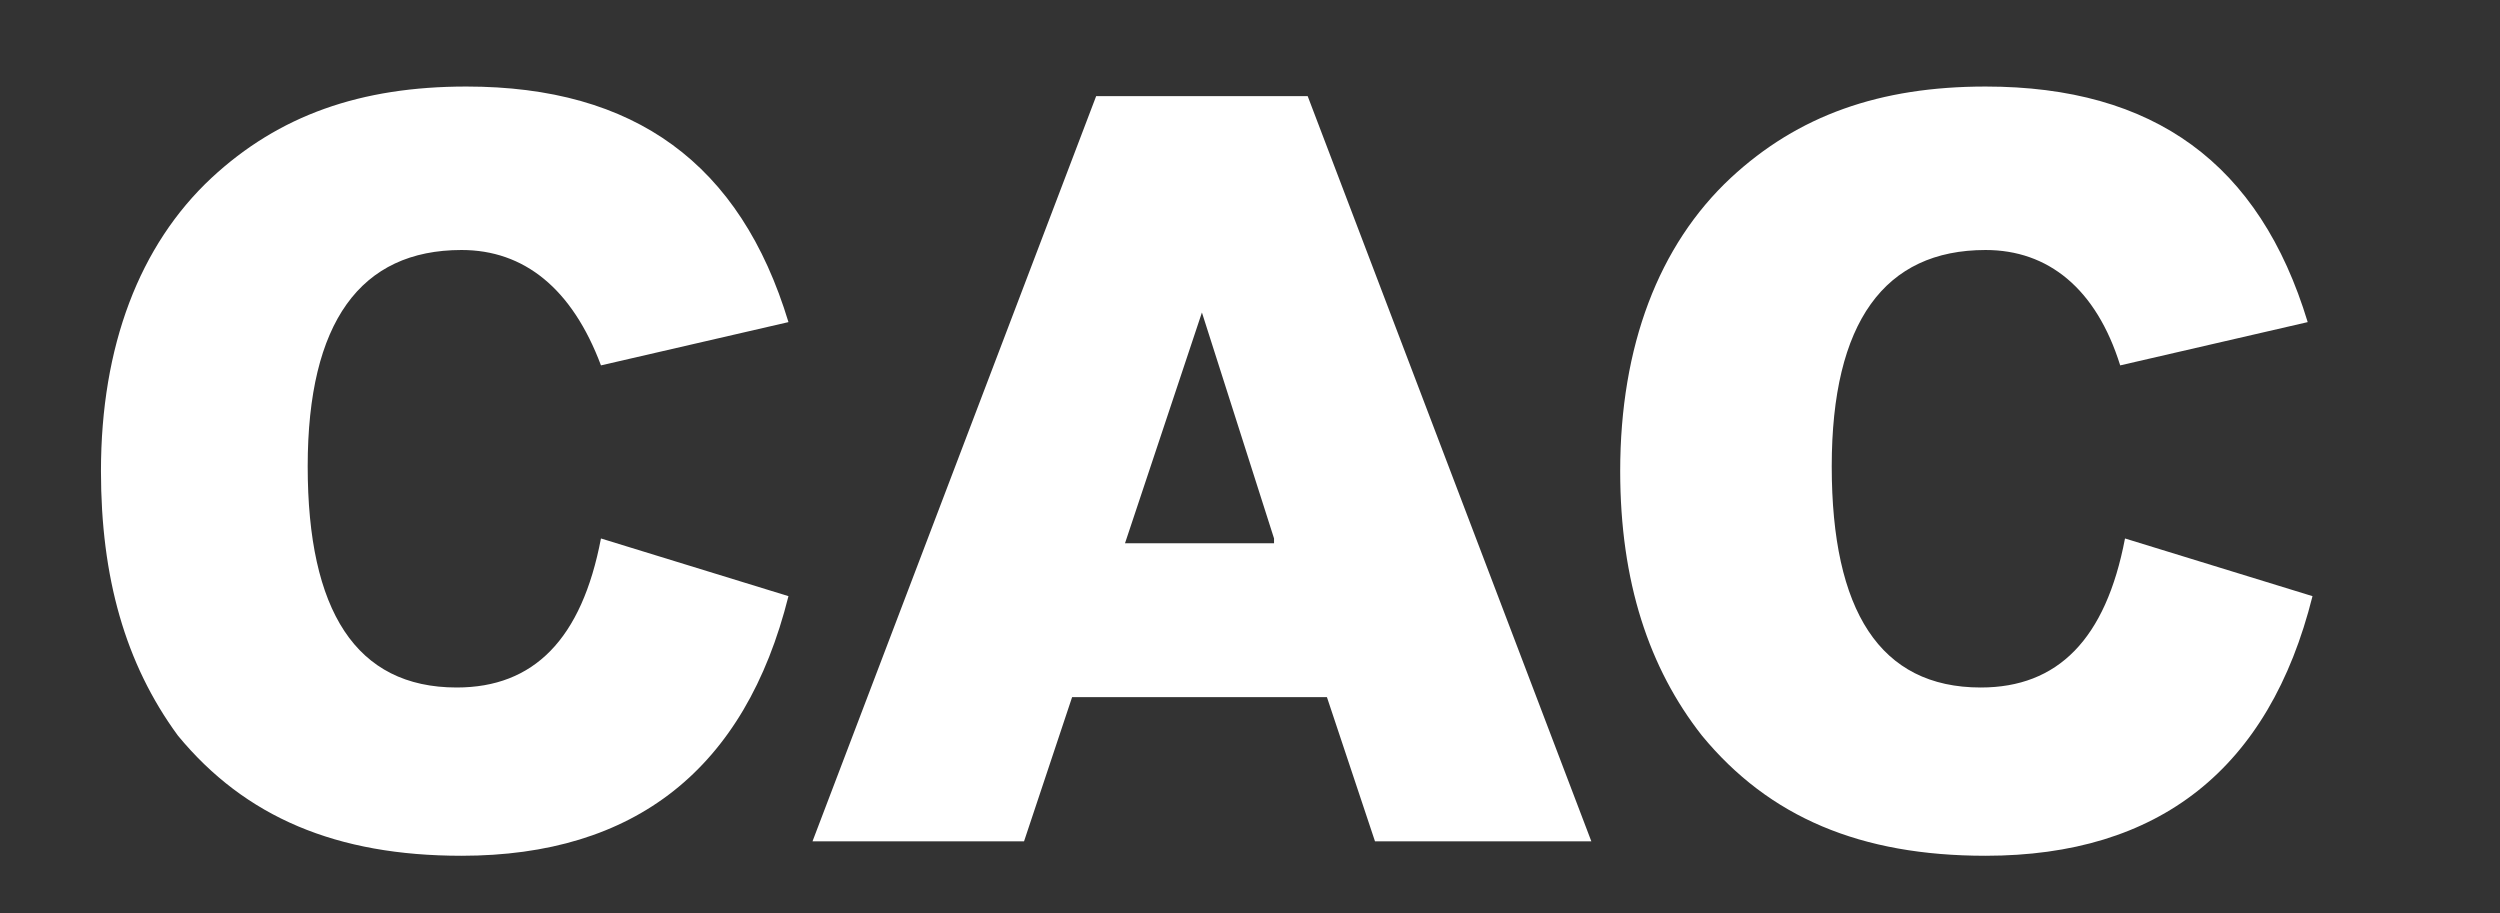 <?xml version="1.0" encoding="utf-8"?>
<!-- Generator: Adobe Illustrator 26.0.1, SVG Export Plug-In . SVG Version: 6.00 Build 0)  -->
<svg version="1.1" id="圖層_1" xmlns="http://www.w3.org/2000/svg" xmlns:xlink="http://www.w3.org/1999/xlink" x="0px" y="0px"
	 viewBox="0 0 52 19" style="enable-background:new 0 0 52 19;" xml:space="preserve">
<rect x="0" y="0" width="52" height="19" fill="#333333" stroke="none"/>
<style type="text/css">
	.st0{fill:#FFFFFF;}
</style>
<g>
	<path class="st0" d="M16.4,12.4c-0.9,3.6-3.2,5.4-6.8,5.4c-2.6,0-4.5-0.8-5.9-2.5C2.6,13.8,2.1,12,2.1,9.8c0-2.6,0.8-4.7,2.3-6.1
		c1.4-1.3,3.1-1.9,5.3-1.9c3.5,0,5.7,1.6,6.7,4.9l-3.9,0.9C11.9,6,10.9,5.2,9.6,5.2c-2.1,0-3.2,1.5-3.2,4.5c0,3,1,4.6,3.1,4.6
		c1.6,0,2.6-1,3-3.1L16.4,12.4z"/>
	<path class="st0" d="M33.1,17.5h-4.5l-1-3h-5.3l-1,3h-4.4L22.8,2h4.4L33.1,17.5z M26.5,11.2L25,6.5l-1.6,4.8H26.5z"/>
	<path class="st0" d="M48.1,12.4c-0.9,3.6-3.2,5.4-6.8,5.4c-2.6,0-4.5-0.8-5.9-2.5c-1.1-1.4-1.7-3.2-1.7-5.5c0-2.6,0.8-4.7,2.3-6.1
		c1.4-1.3,3.1-1.9,5.3-1.9c3.5,0,5.7,1.6,6.7,4.9l-3.9,0.9c-0.5-1.6-1.5-2.4-2.8-2.4c-2.1,0-3.2,1.5-3.2,4.5c0,3,1,4.6,3.1,4.6
		c1.6,0,2.6-1,3-3.1L48.1,12.4z"/>
</g>
</svg>
